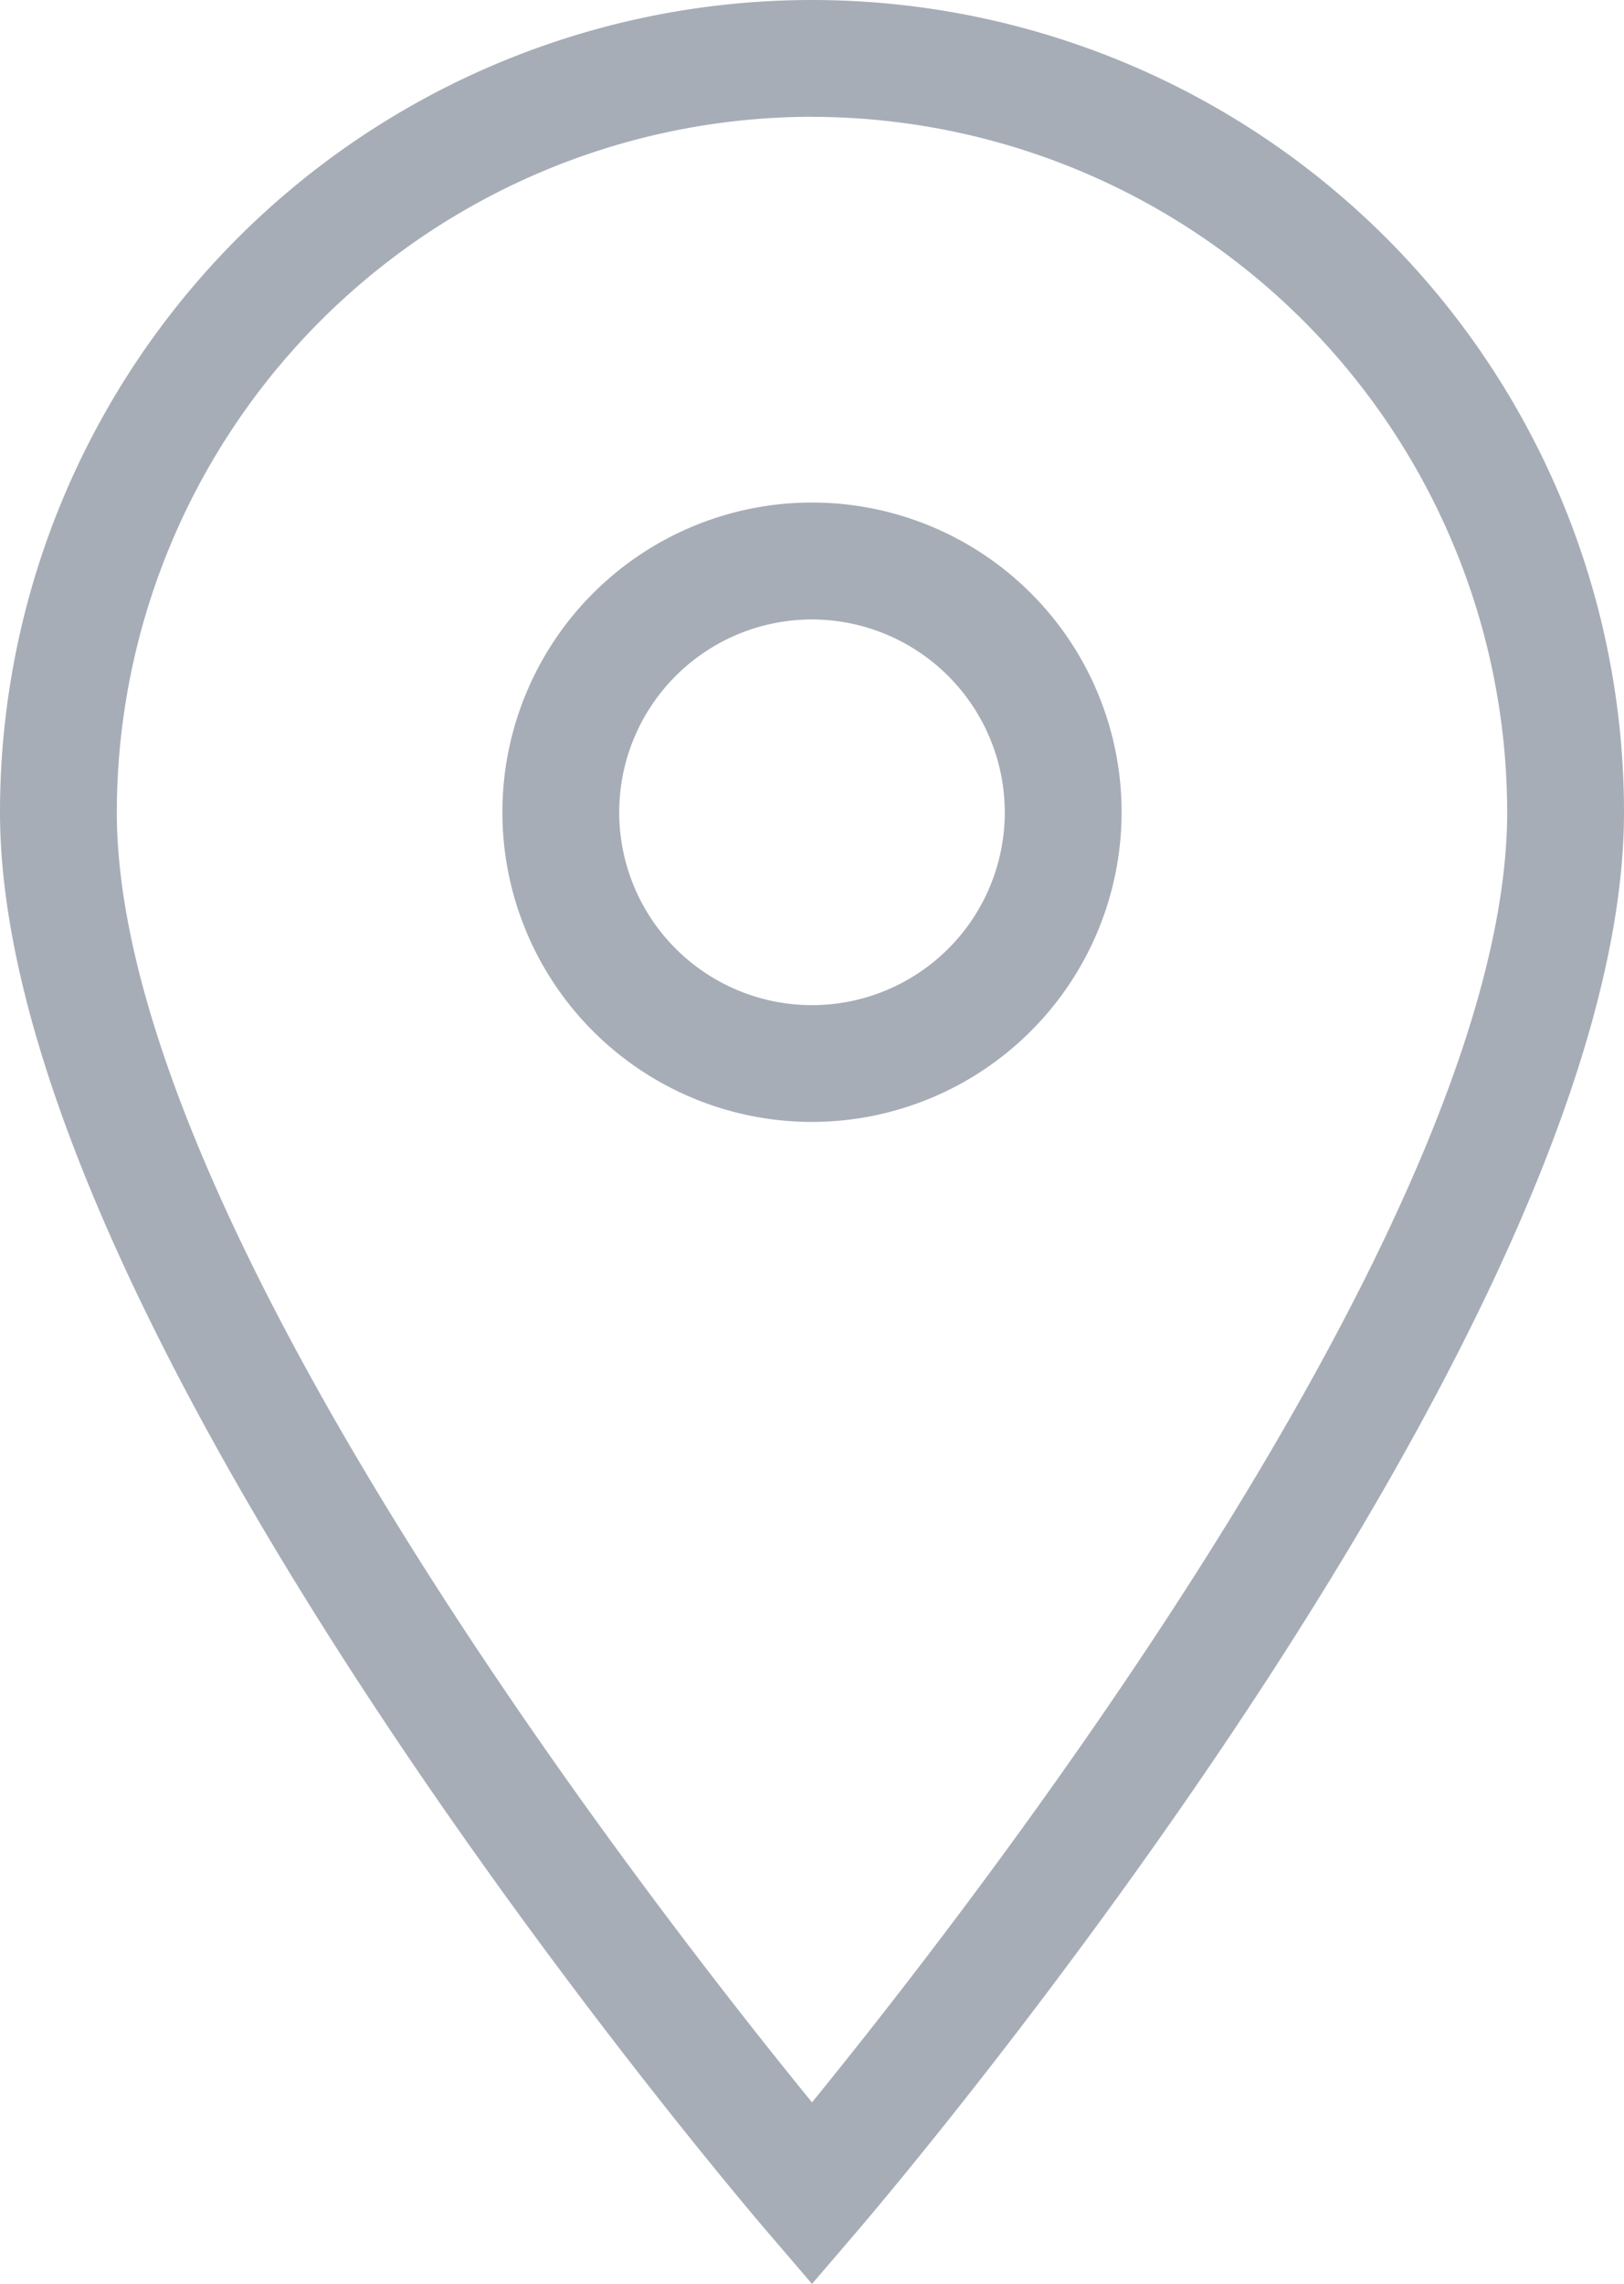 <svg xmlns="http://www.w3.org/2000/svg" width="23.924" height="33.637" viewBox="0 0 23.924 33.637"><defs><style>.a{fill:#a7adb7;fill-rule:evenodd;}</style></defs><g transform="translate(0 0)"><g transform="translate(0 0)"><path class="a" d="M12.032,33.706l-.653-.762C10.917,32.406.07,19.663.07,12.032a11.962,11.962,0,1,1,23.924,0c0,7.631-10.847,20.374-11.309,20.912l-.653.762Zm0-31.916A10.252,10.252,0,0,0,1.791,12.032c0,5.988,7.888,16.117,10.241,19,2.352-2.887,10.241-13.02,10.241-19A10.252,10.252,0,0,0,12.032,1.791Z" transform="translate(-0.07 -0.07)"/><path class="a" d="M12.631,17.192a4.561,4.561,0,1,1,4.561-4.561,4.566,4.566,0,0,1-4.561,4.561Zm0-7.4a2.84,2.84,0,1,0,2.84,2.84,2.844,2.844,0,0,0-2.84-2.84Z" transform="translate(-0.669 -0.669)"/></g></g></svg>